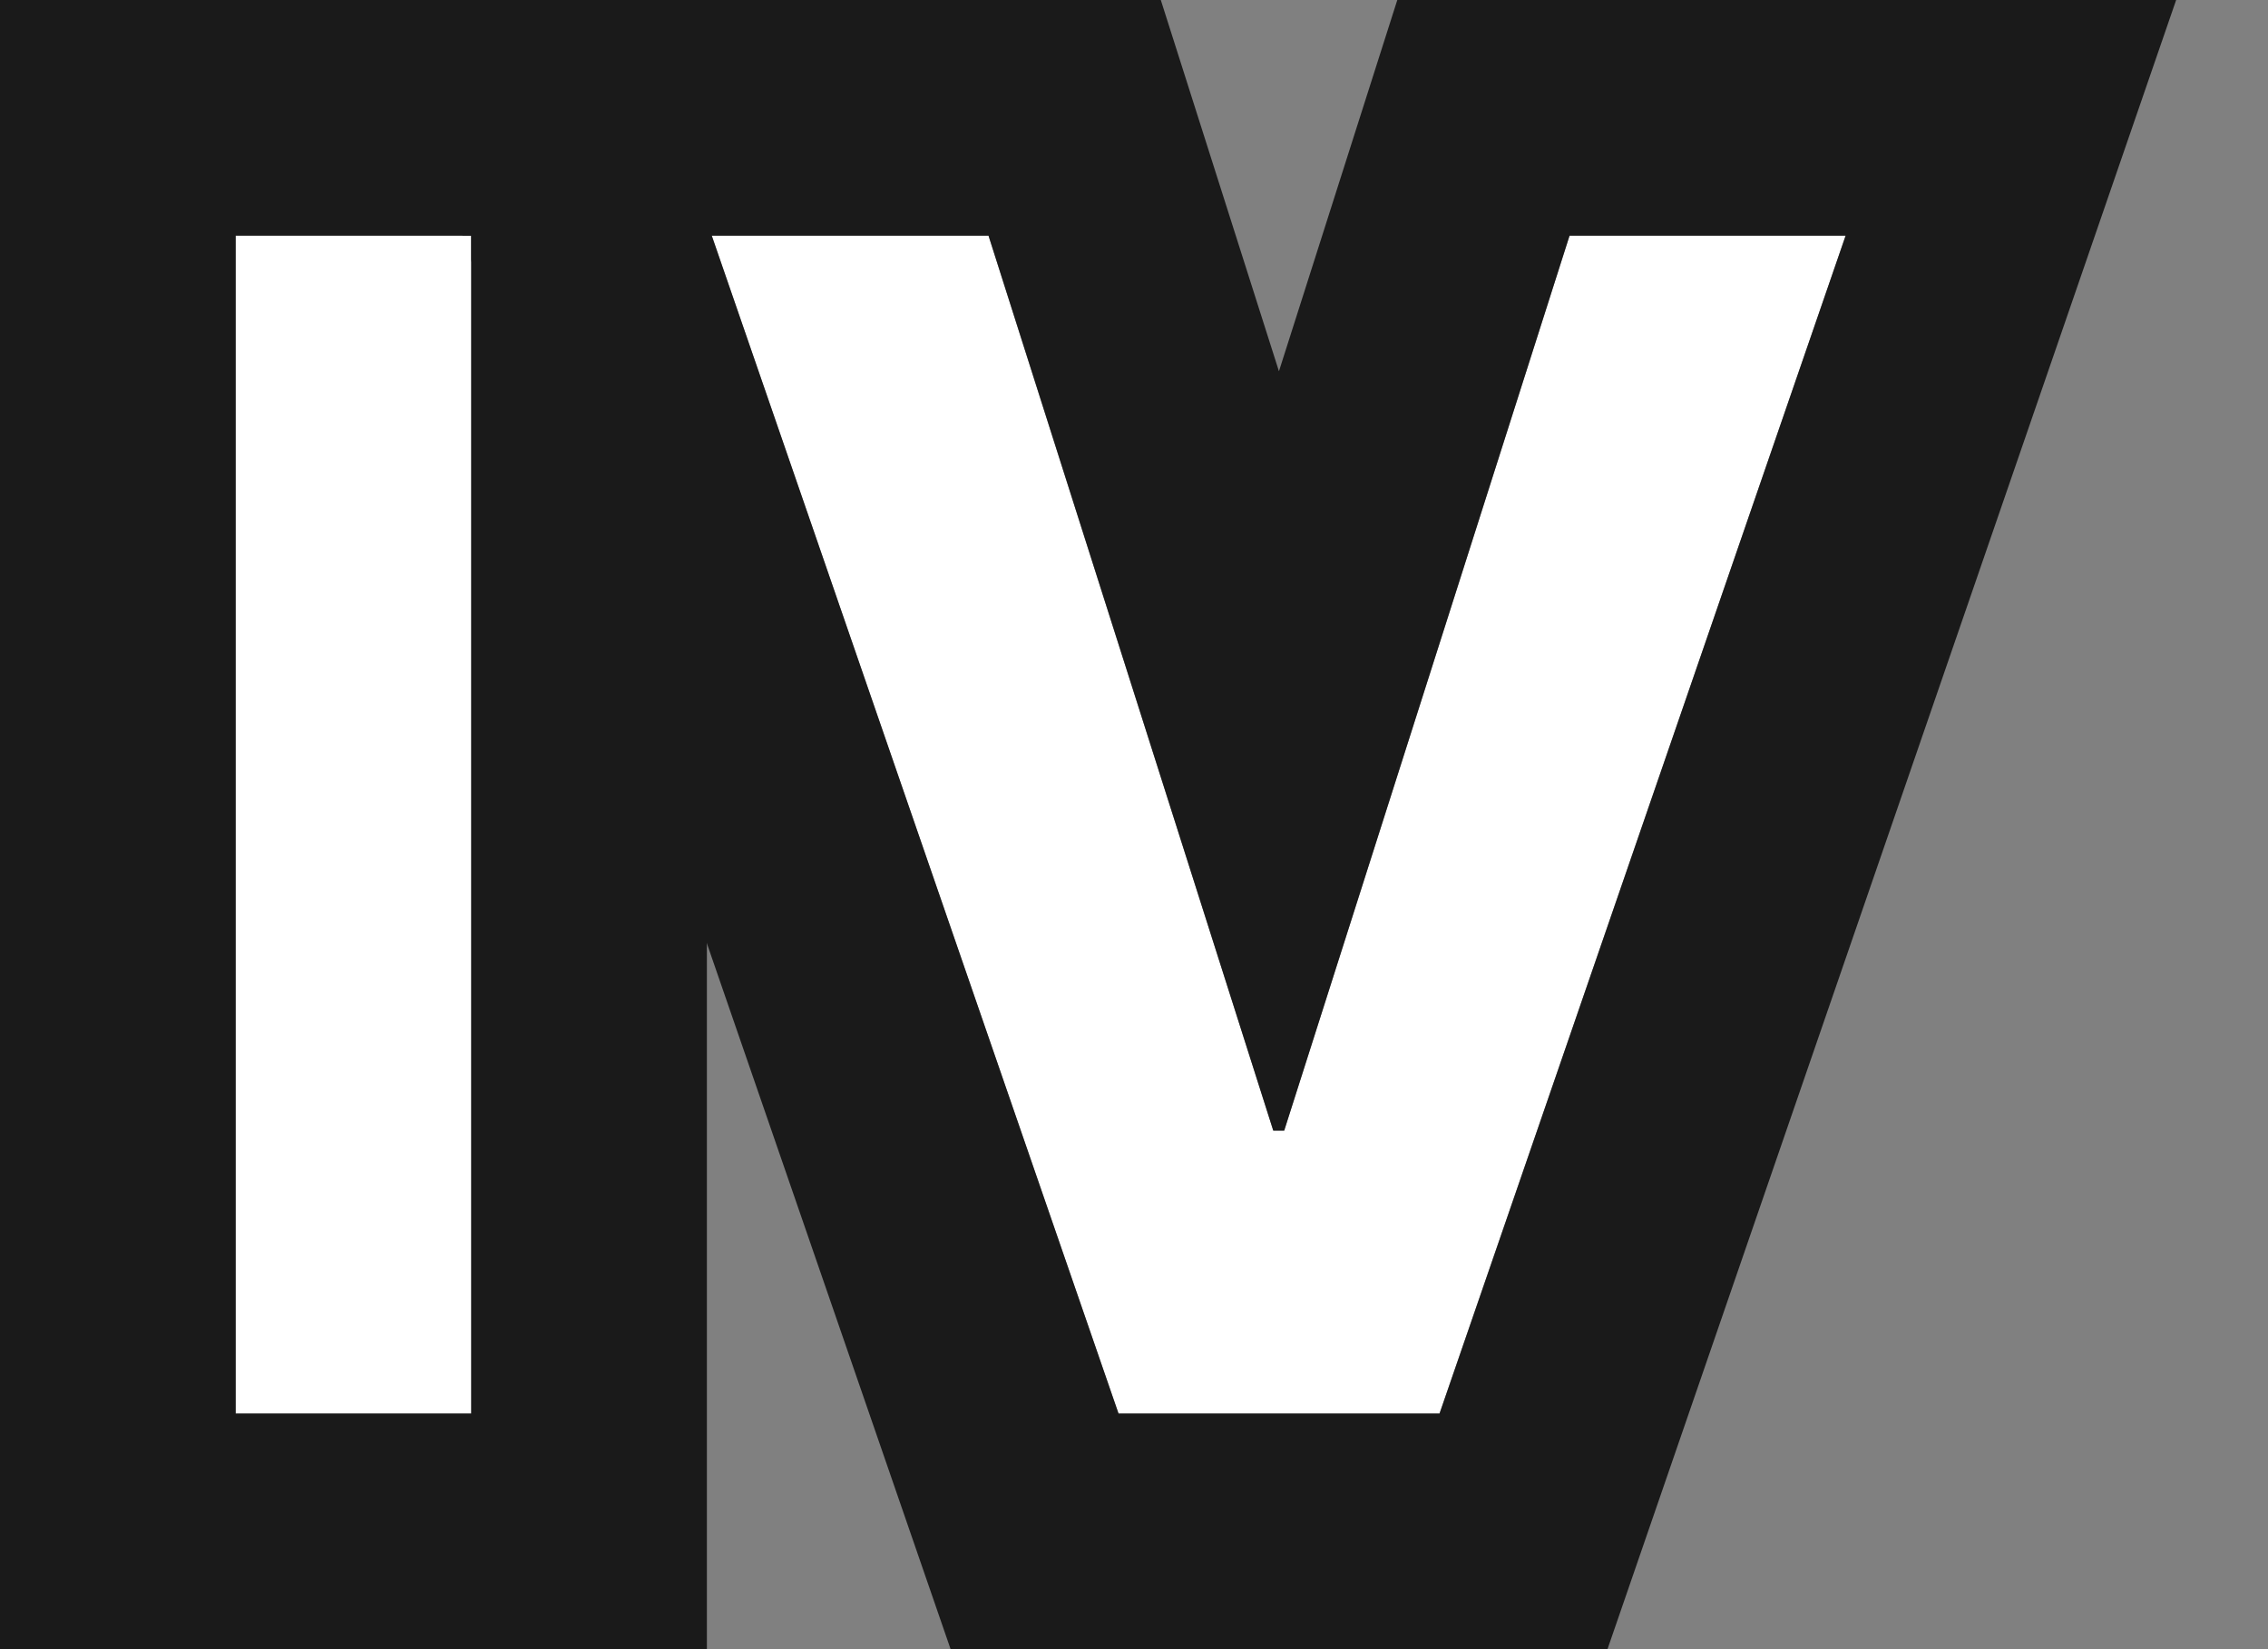 <svg width="22" height="16" viewBox="0 0 22 16" fill="none" xmlns="http://www.w3.org/2000/svg">
<rect x="0" y="0" width="22" height="16" fill="#808080" stroke="none"/>
<path d="M9.588 2.286L12.351 10.969H12.457L15.225 2.286H17.903L13.963 13.715H10.85L6.904 2.286H9.588Z" fill="white"/>
<path fill-rule="evenodd" clip-rule="evenodd" d="M11.26 0L12.406 3.602L13.554 0H21.109L15.593 16H9.221L3.697 0H11.26ZM12.457 10.969H12.351L9.589 2.286H6.904L10.85 13.714H13.964L17.903 2.286H15.225L12.457 10.969Z" fill="#1A1A1A"/>
<path d="M2.285 2.286H4.571V13.715H2.285V2.286Z" fill="white"/>
<path fill-rule="evenodd" clip-rule="evenodd" d="M0 0H6.857V16H0V0ZM4.571 2.286H2.286V13.714H4.571V2.286Z" fill="#1A1A1A"/>
</svg>
